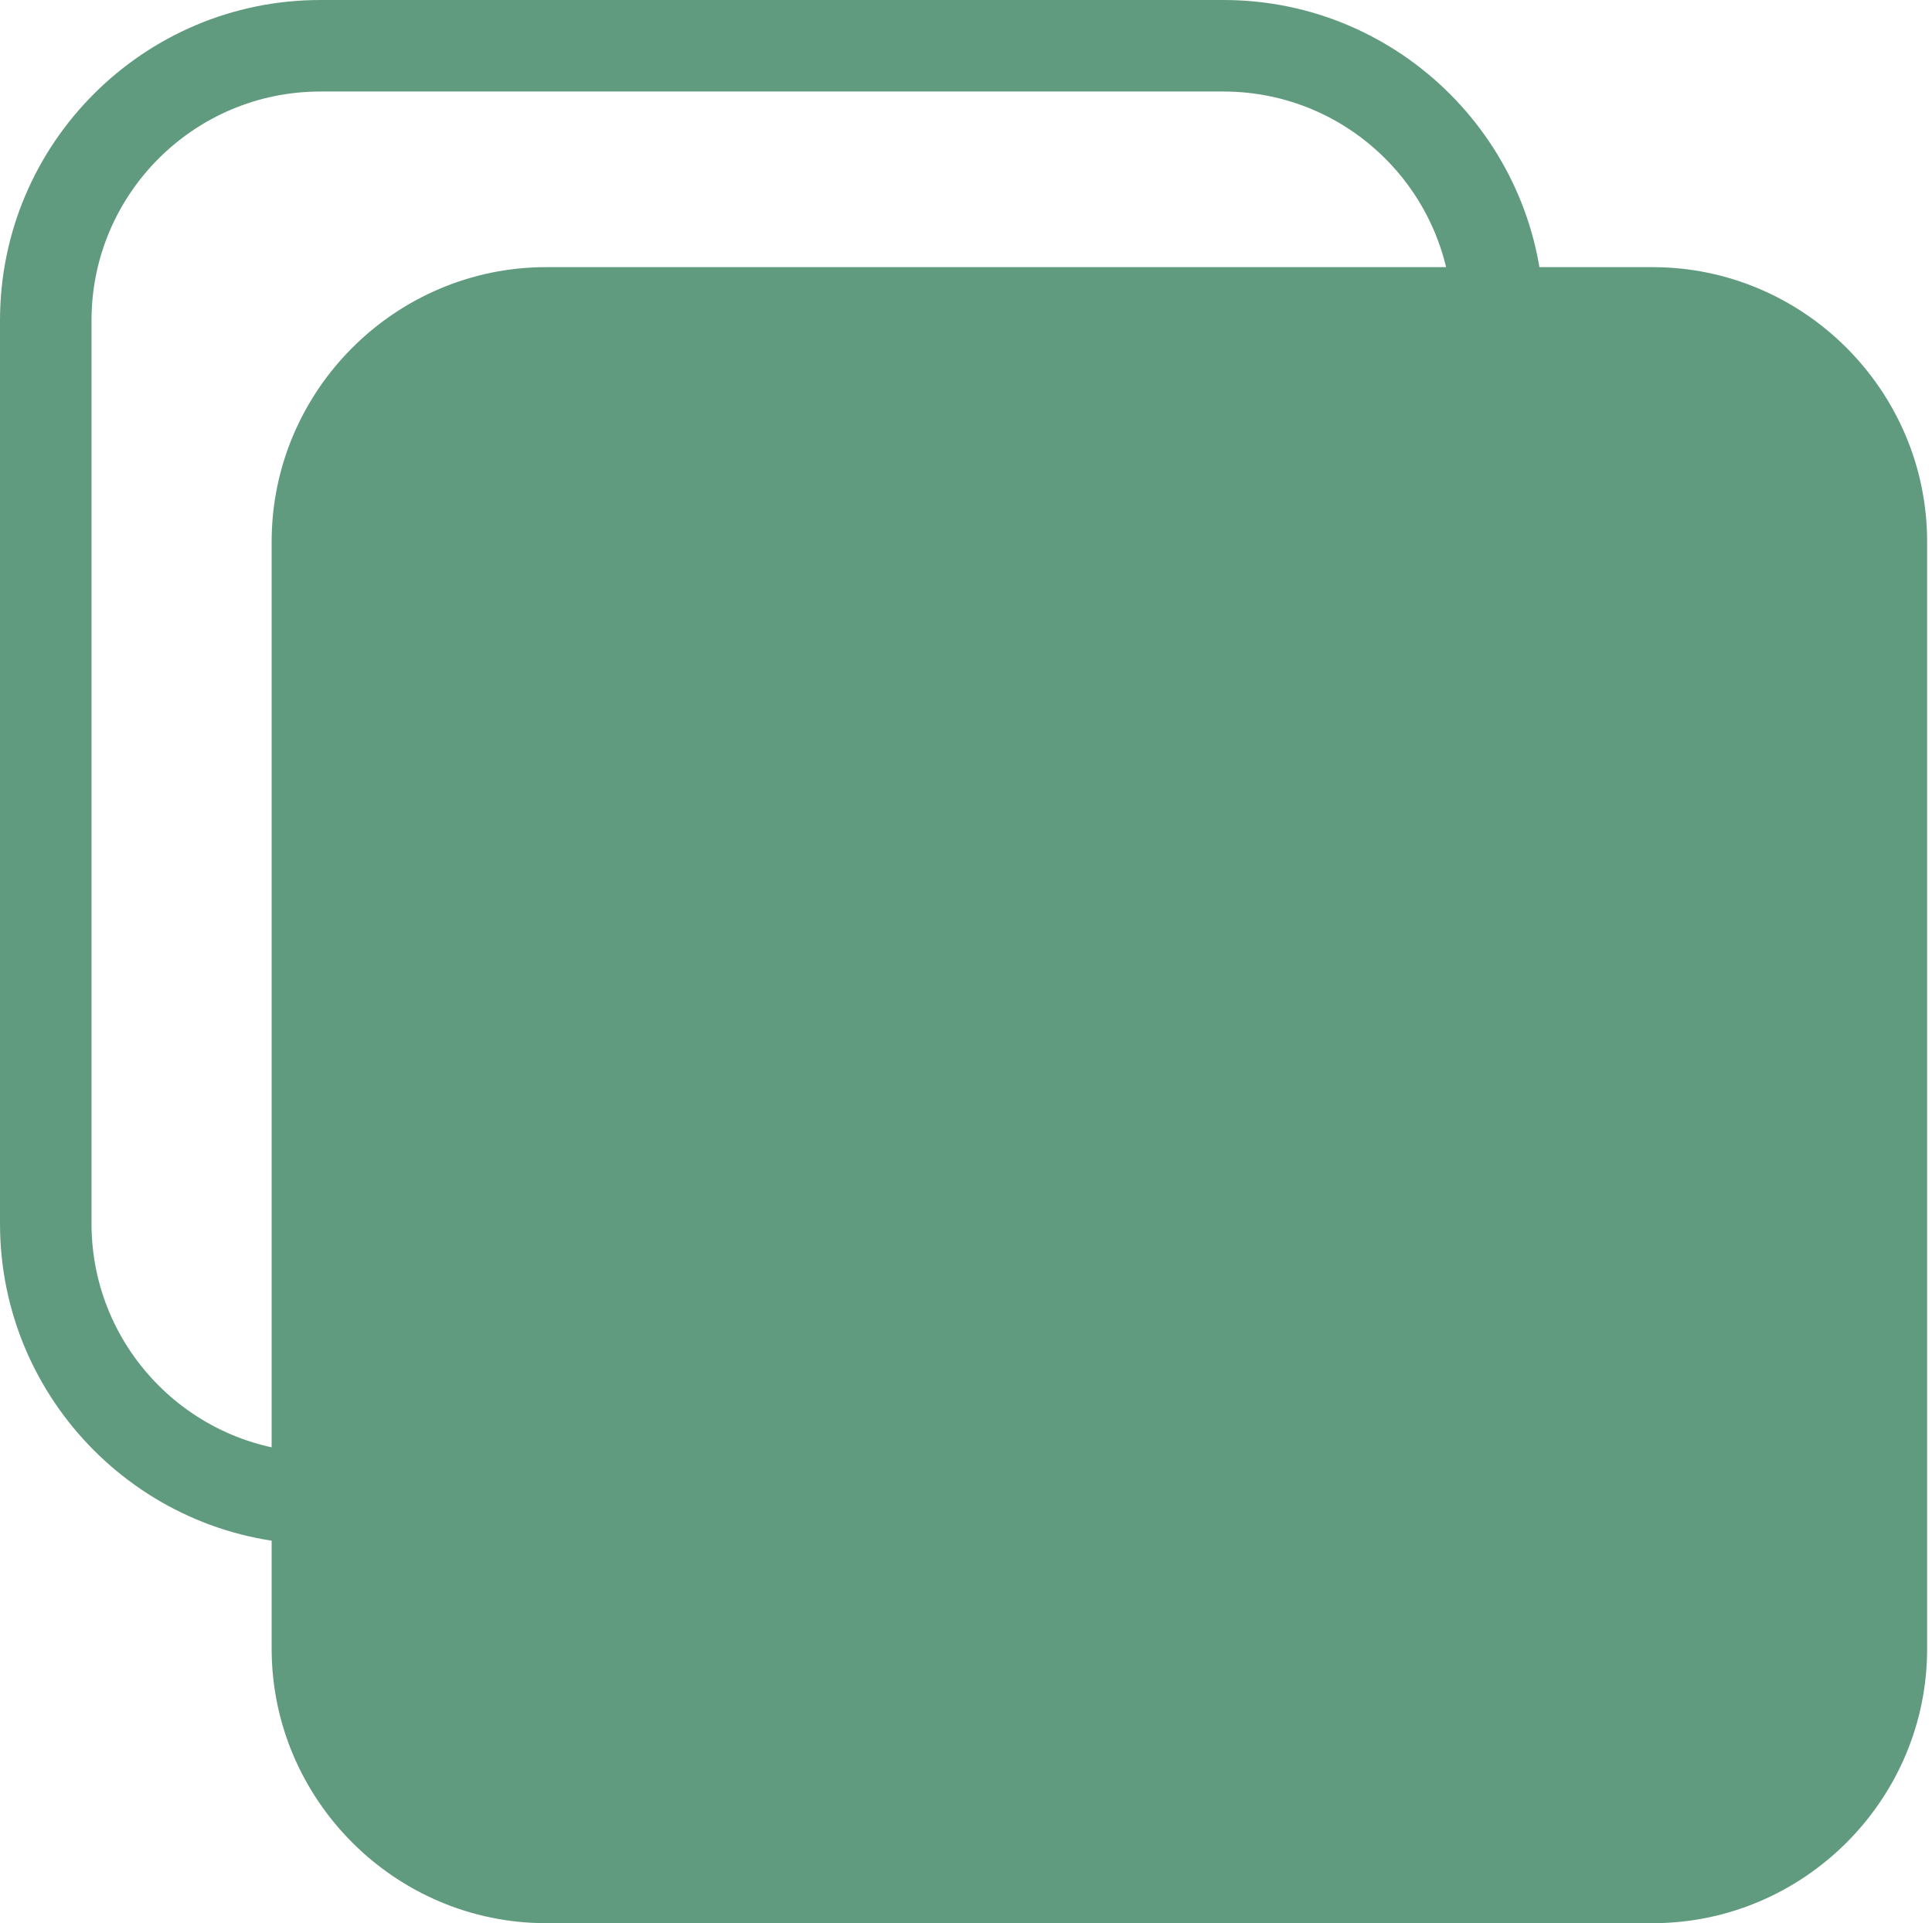 <?xml version="1.0" encoding="utf-8"?>
<!-- Generator: Adobe Illustrator 18.1.1, SVG Export Plug-In . SVG Version: 6.00 Build 0)  -->
<svg version="1.1" id="Layer_1" xmlns="http://www.w3.org/2000/svg" xmlns:xlink="http://www.w3.org/1999/xlink" x="0px" y="0px"
	 viewBox="0 124.9 595.3 592.5" enable-background="new 0 124.9 595.3 592.5" xml:space="preserve">
<g>
	<path fill="#619B7F" d="M377,600.7H98.7C44.3,600.7,0,556.4,0,501.9V223.6c0-54.5,44.3-98.7,98.7-98.7H377
		c54.4,0,98.7,44.3,98.7,98.7v278.3C475.8,556.4,431.5,600.7,377,600.7z M98.7,153.1c-38.9,0-70.5,31.6-70.5,70.5v278.3
		c0,38.9,31.6,70.5,70.5,70.5H377c38.9,0,70.5-31.6,70.5-70.5V223.6c0-38.9-31.6-70.5-70.5-70.5H98.7z"/>
</g>
<g>
	<path fill="#619B7F" d="M509.2,717.4H168.3c-46.6,0-84.6-38.1-84.6-84.6V291.8c0-46.6,38.1-84.6,84.6-84.6h340.9
		c46.6,0,84.6,38.1,84.6,84.6v340.9C593.9,679.3,555.8,717.4,509.2,717.4z"/>
</g>
</svg>
